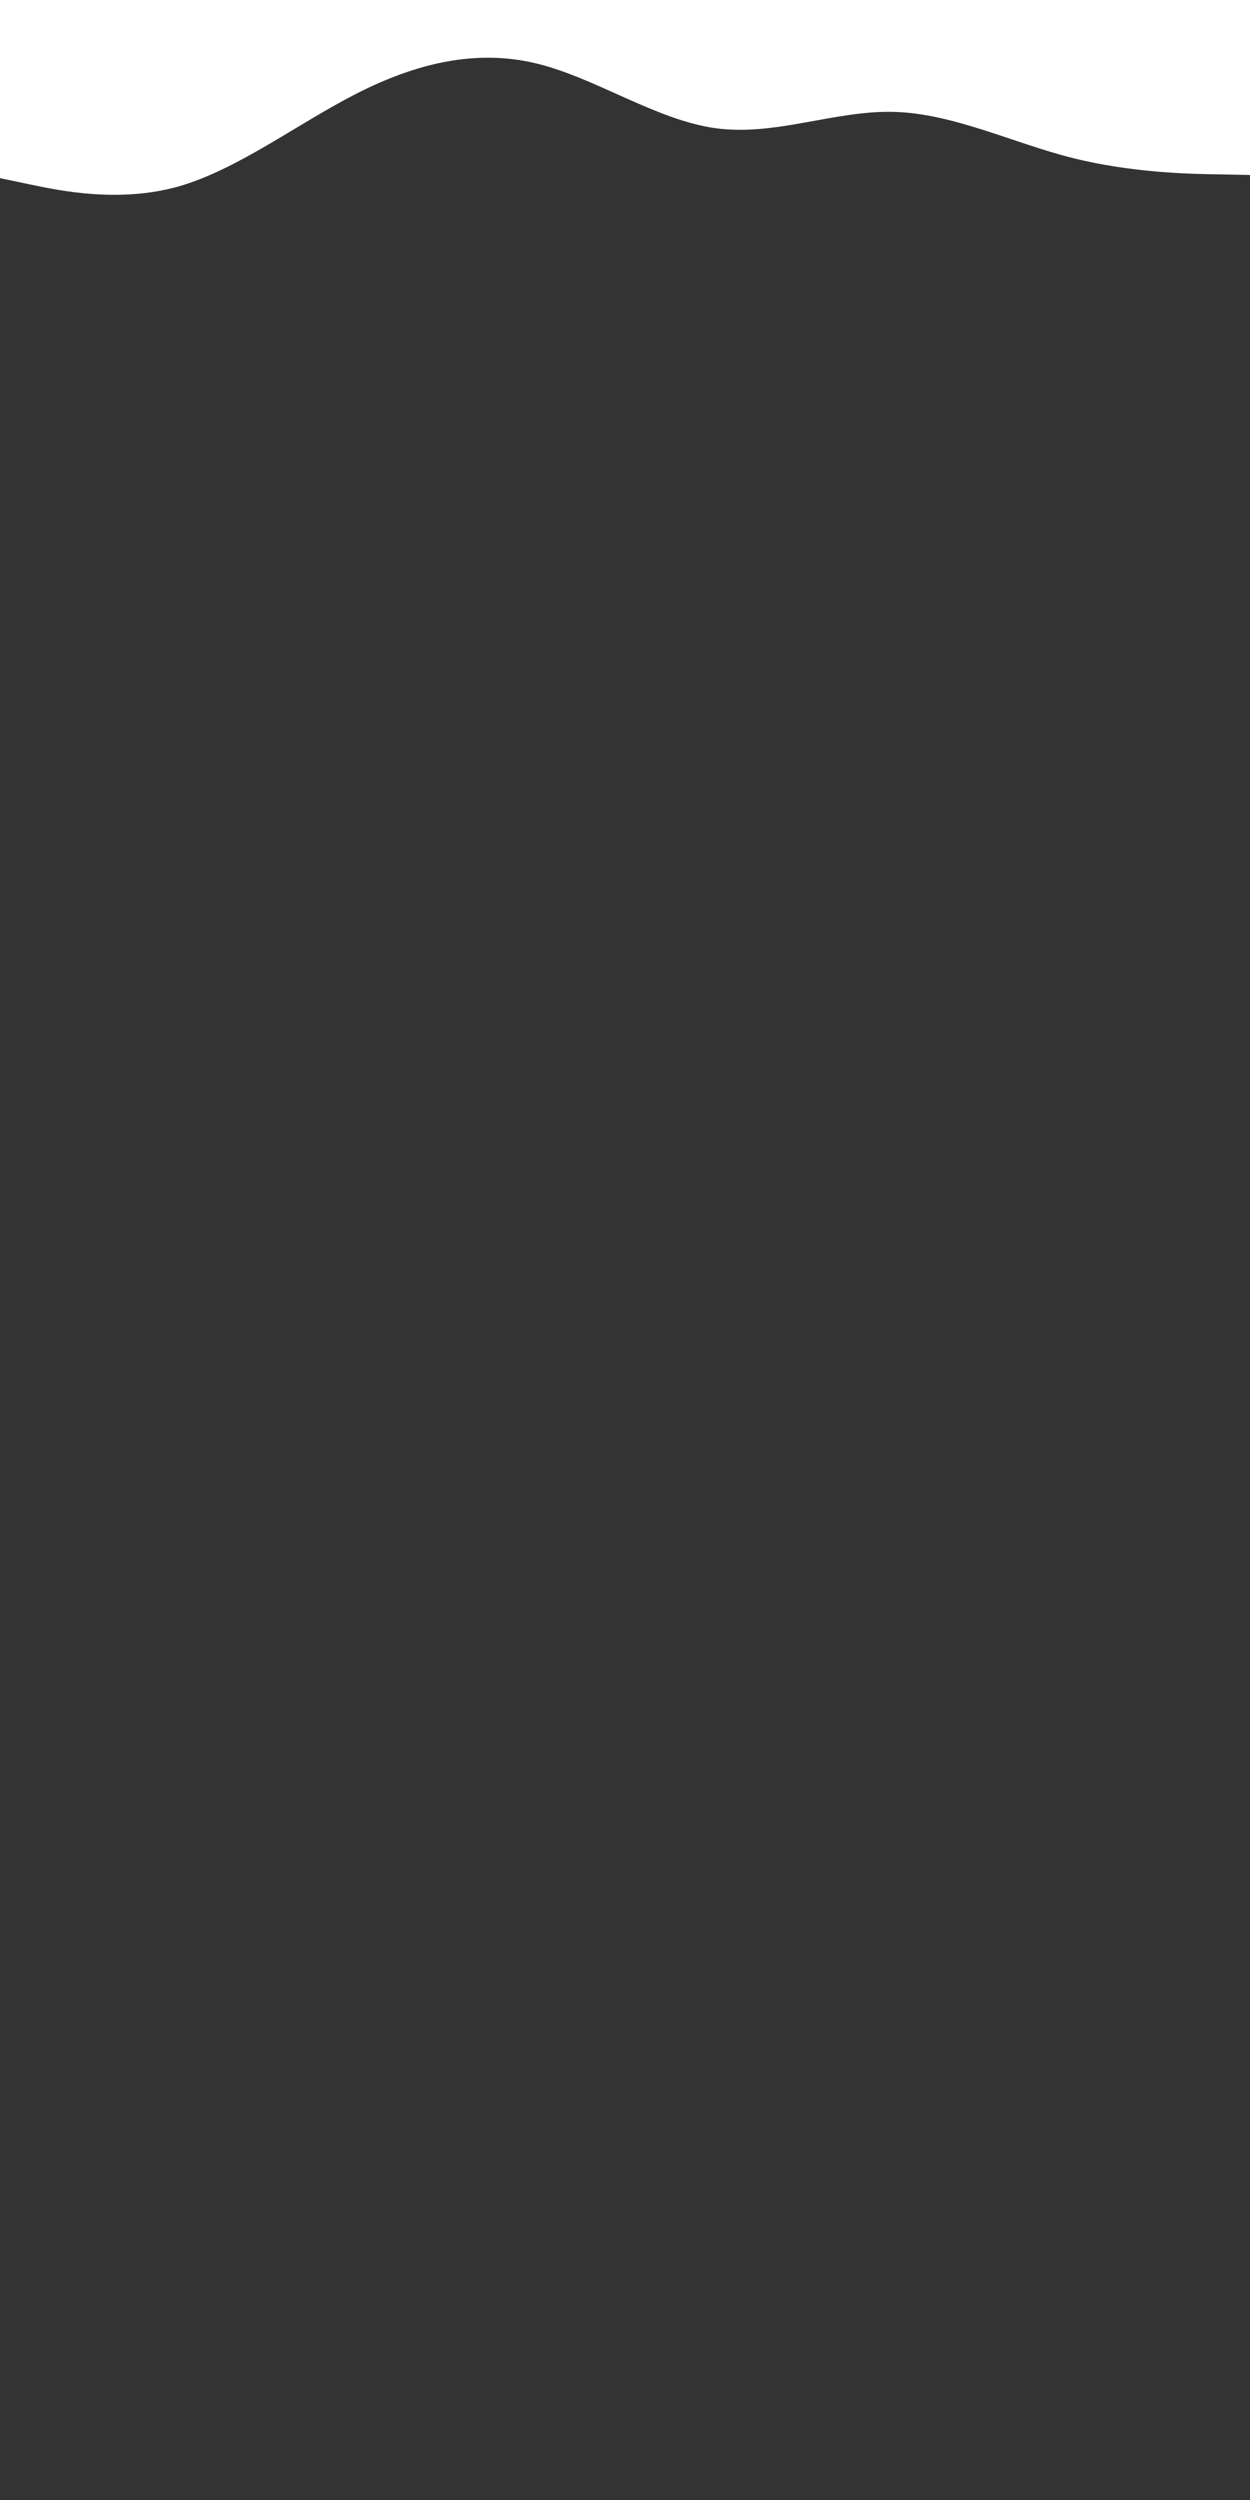<svg id="visual" viewBox="0 0 400 800" width="400" height="800" xmlns="http://www.w3.org/2000/svg" xmlns:xlink="http://www.w3.org/1999/xlink" version="1.1"><rect x="0" y="0" width="400" height="800" fill="#333333" stroke="none"/><path d="M0 57L9.5 59C19 61 38 65 57 59.7C76 54.3 95 39.7 114 30C133 20.3 152 15.7 171.2 20.2C190.3 24.7 209.7 38.3 228.8 41C248 43.7 267 35.3 286 35.8C305 36.3 324 45.7 343 50.5C362 55.3 381 55.7 390.5 55.8L400 56L400 0L390.5 0C381 0 362 0 343 0C324 0 305 0 286 0C267 0 248 0 228.8 0C209.7 0 190.3 0 171.2 0C152 0 133 0 114 0C95 0 76 0 57 0C38 0 19 0 9.5 0L0 0Z" fill="#ffffff" stroke-linecap="round" stroke-linejoin="miter"></path></svg>
